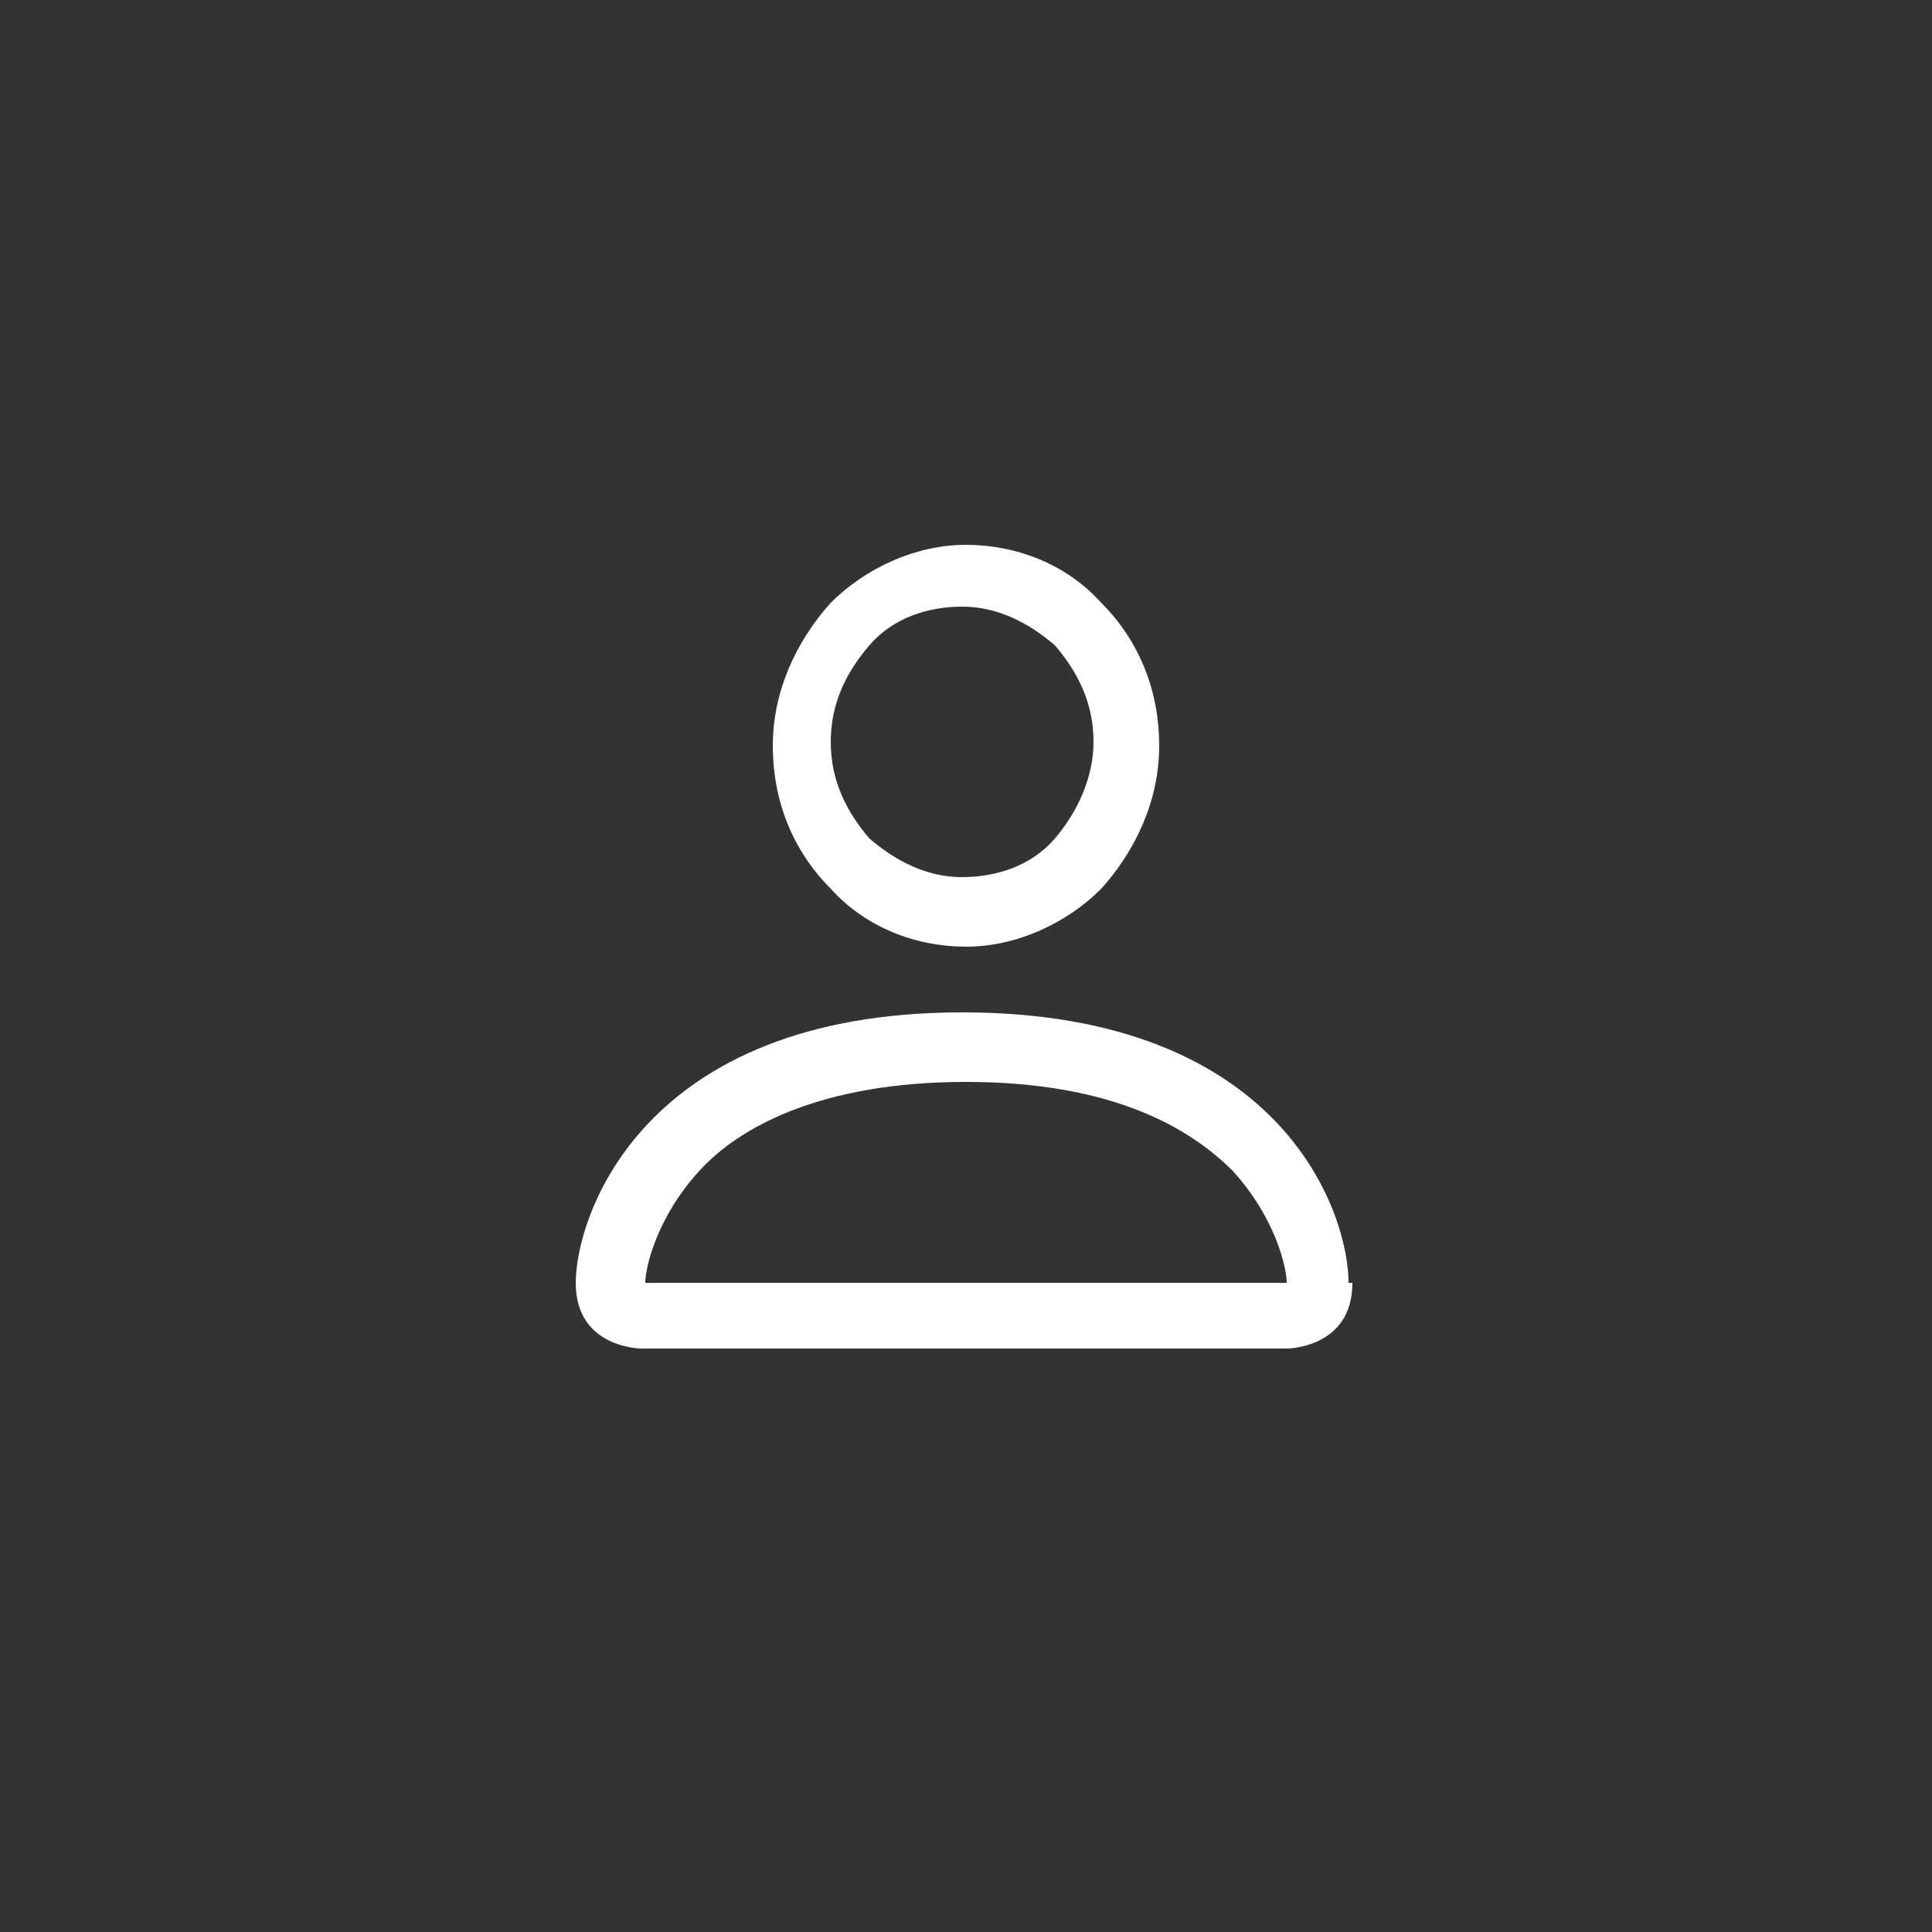 <?xml version="1.0" encoding="UTF-8"?>
<svg id="Layer_1" xmlns="http://www.w3.org/2000/svg" version="1.1" viewBox="0 0 50 50">
  <rect x="0" y="0" width="50" height="50" fill="#333333" stroke="none"/>
  <!-- Generator: Adobe Illustrator 29.5.1, SVG Export Plug-In . SVG Version: 2.1.0 Build 141)  -->
  <path d="M25,24.5c1.3,0,2.6-.6,3.5-1.5.9-1,1.5-2.3,1.5-3.7s-.5-2.7-1.5-3.7c-.9-1-2.2-1.5-3.5-1.5s-2.6.6-3.5,1.5c-.9,1-1.5,2.3-1.5,3.7s.5,2.7,1.5,3.7c.9,1,2.2,1.5,3.5,1.5ZM28.3,19.2c0,.9-.4,1.8-1,2.5-.6.7-1.5,1-2.4,1s-1.7-.4-2.4-1c-.6-.7-1-1.5-1-2.5s.4-1.8,1-2.5c.6-.7,1.5-1,2.4-1s1.7.4,2.4,1c.6.7,1,1.5,1,2.5ZM35,33.2c0,1.7-1.7,1.7-1.7,1.7h-16.7s-1.7,0-1.7-1.7,1.7-7,10-7,10,5.2,10,7ZM33.3,33.2c0-.4-.3-1.7-1.4-2.9-1.1-1.1-3.1-2.3-6.9-2.3s-5.9,1.2-6.9,2.3c-1.1,1.2-1.4,2.5-1.4,2.9h16.7Z" fill="#fff"/>
</svg>